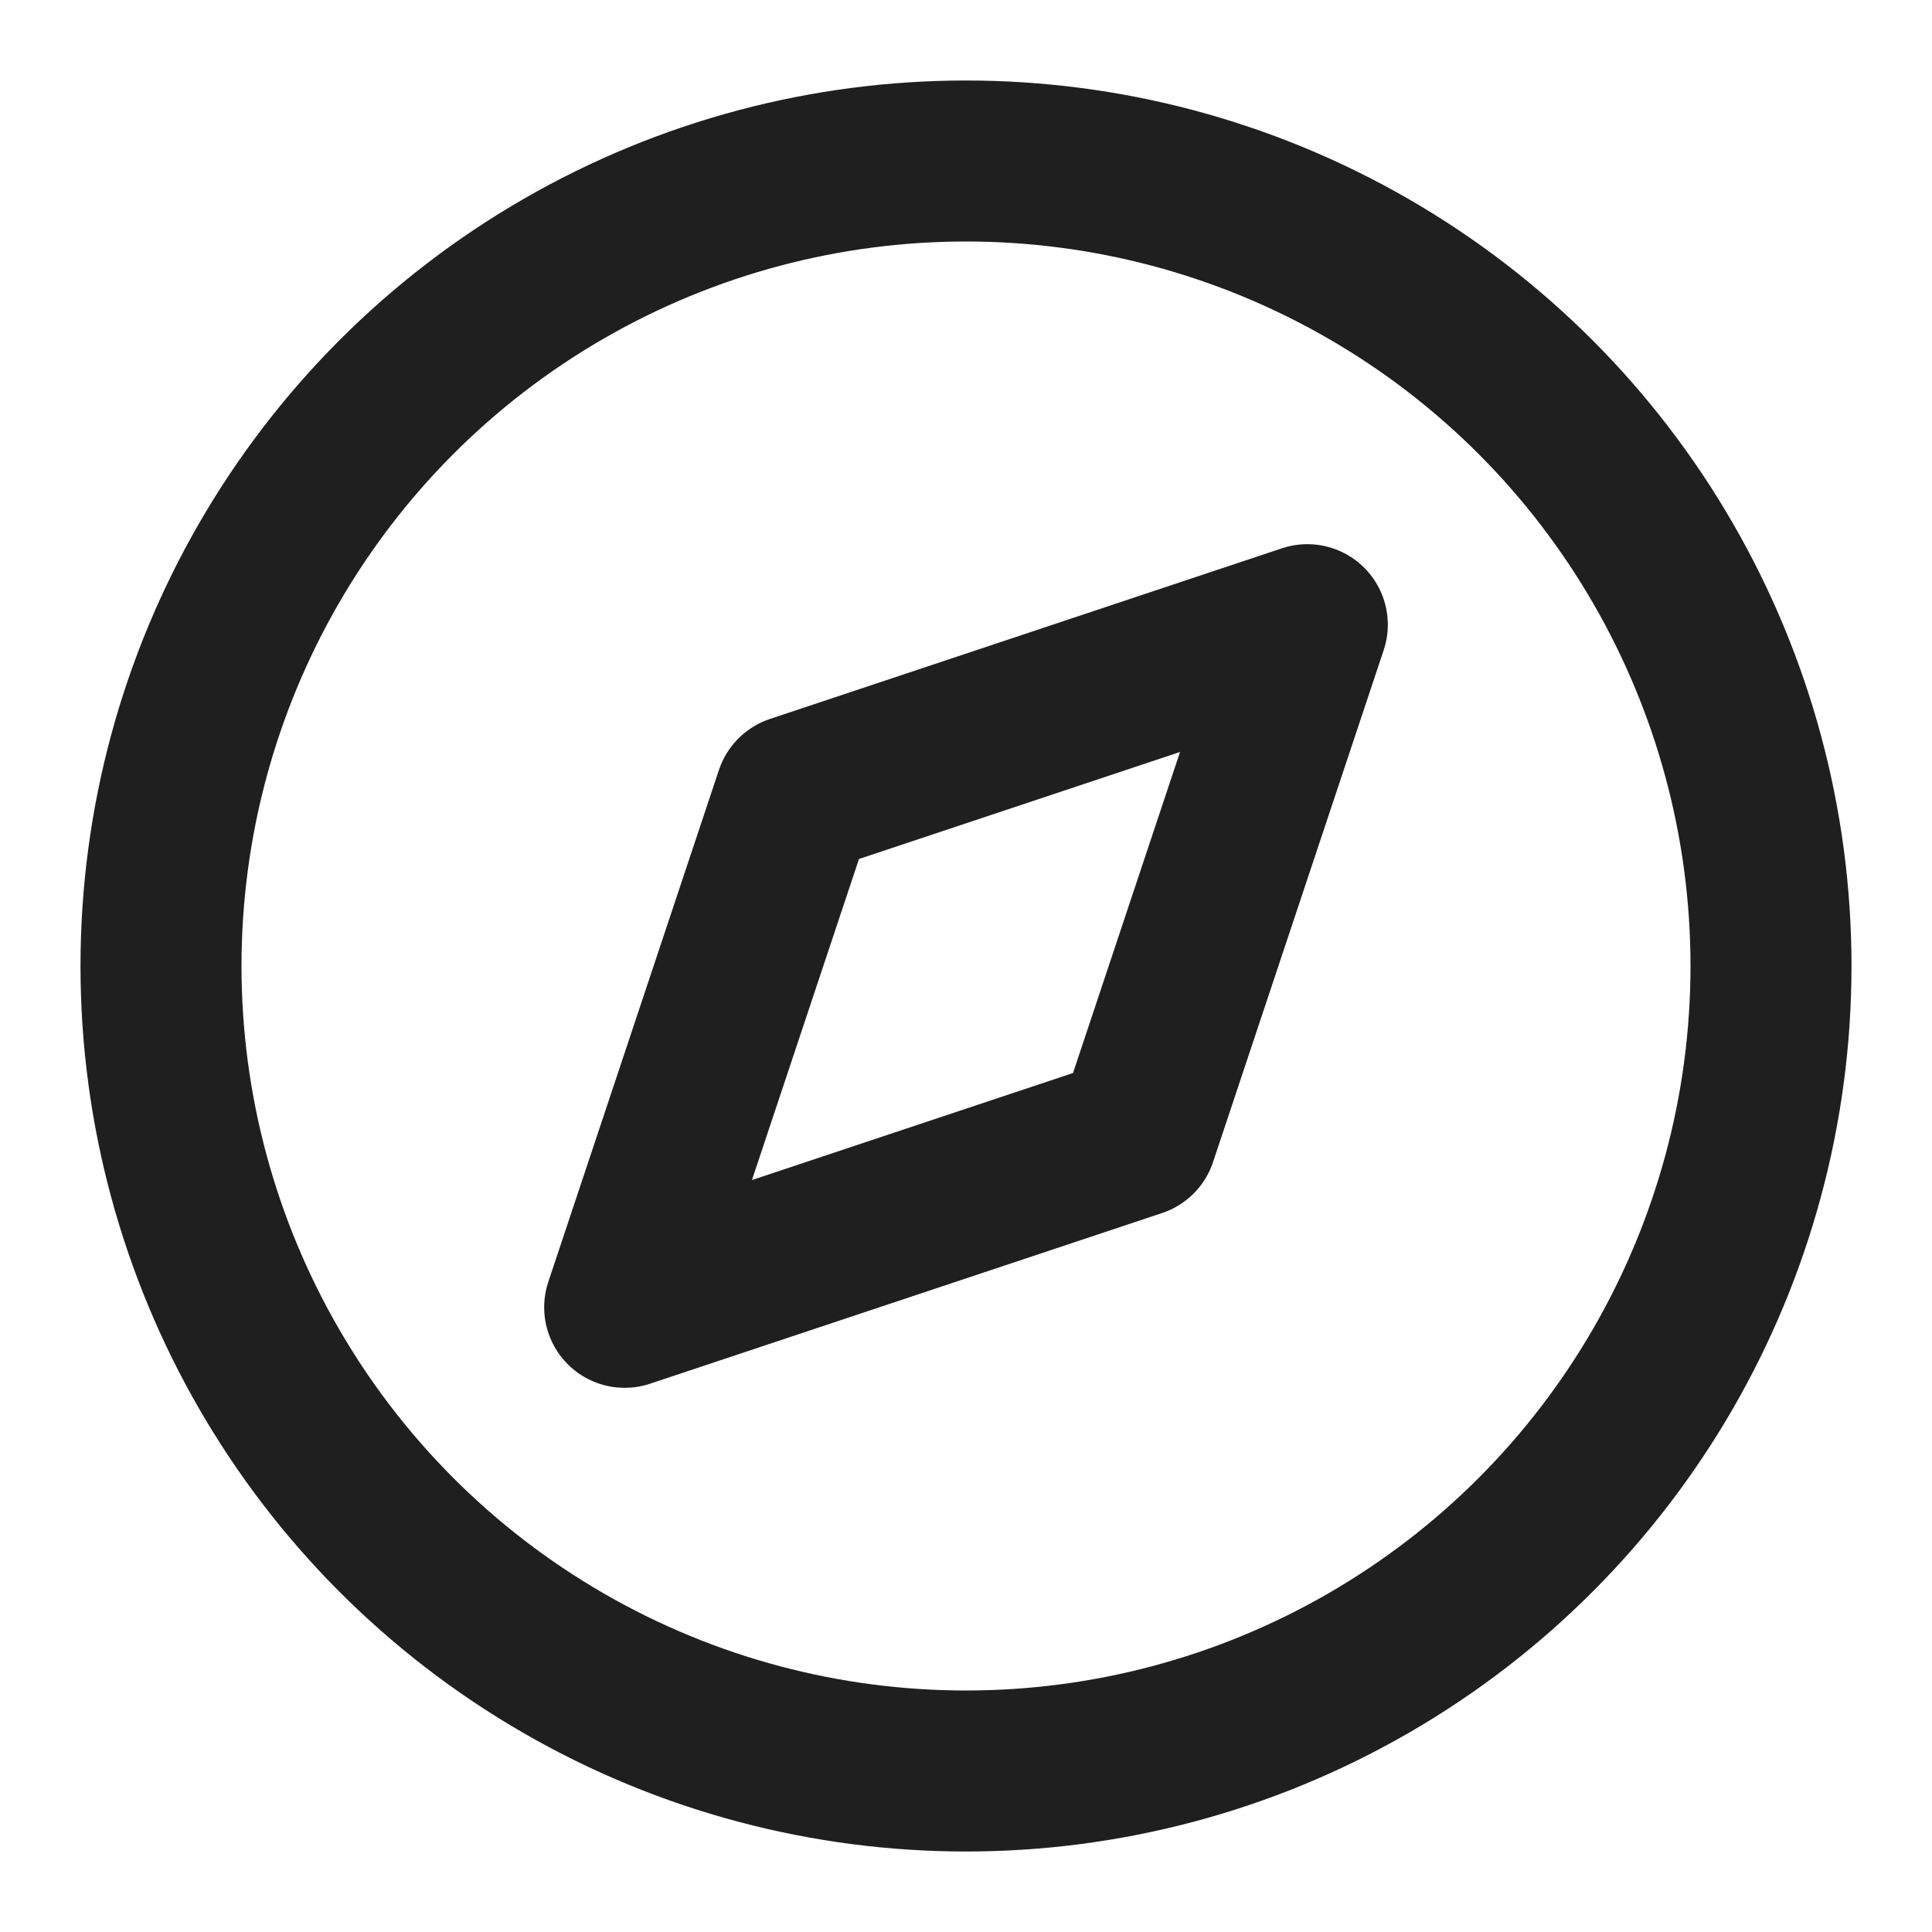 <svg xmlns="http://www.w3.org/2000/svg" width="24" height="24" viewBox="0 0 24 24" fill="none" stroke="#1F1F1F" stroke-width="2" stroke-linecap="round" stroke-linejoin="round" class="feather feather-compass"><circle cx="12" cy="12" r="10"></circle><polygon points="16.24 7.76 14.12 14.12 7.76 16.24 9.88 9.88 16.24 7.76"></polygon></svg>